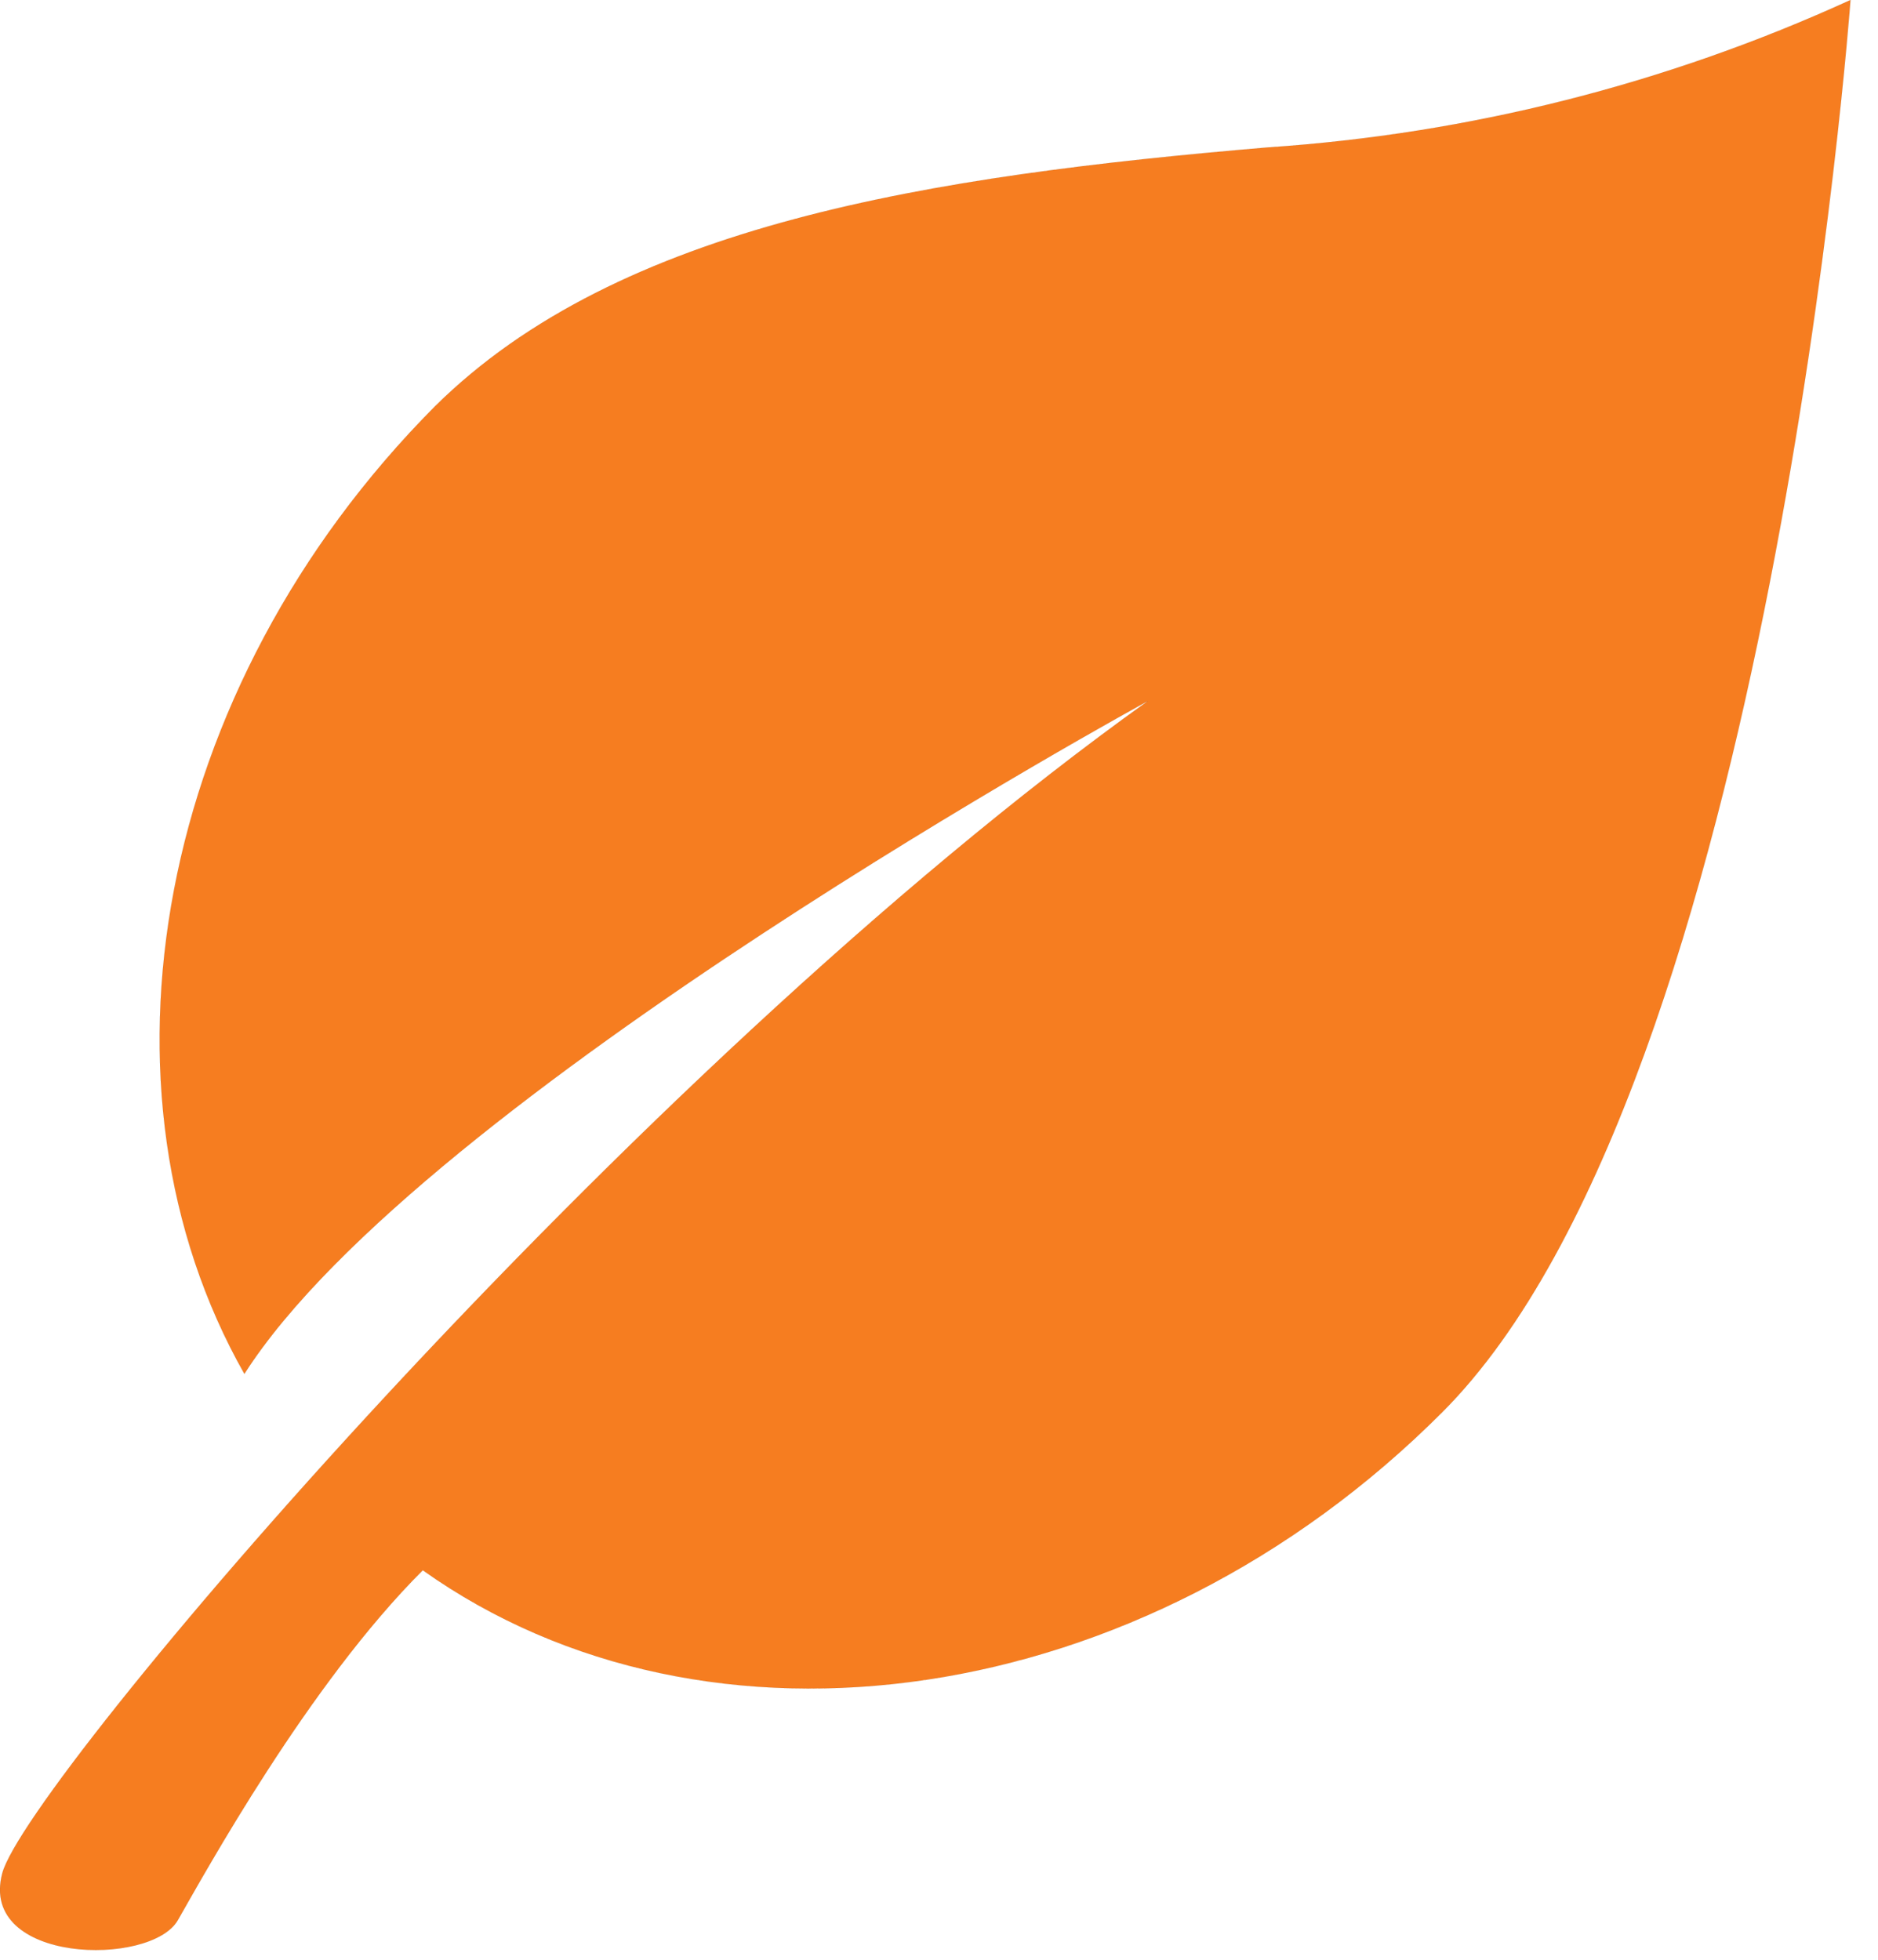<svg width="46" height="48" viewBox="0 0 46 48" fill="none" xmlns="http://www.w3.org/2000/svg">
<path d="M35.326 34.59C43.386 26.53 45.326 0 45.326 0C40.827 2.056 35.992 3.279 31.056 3.61C22.806 4.31 15.166 5.48 10.646 9.96C3.776 16.88 2.046 26.7 5.986 33.65C10.306 26.88 28.116 17.17 28.116 17.17C15.336 26.31 0.646 43.66 0.056 45.88C-0.534 48.1 3.696 48.18 4.356 47.03C5.016 45.88 7.556 41.25 10.356 38.46C17.326 43.41 27.976 41.95 35.326 34.59Z" fill="#F67D20" stroke="black" stroke-width="0.001"/>
</svg>
